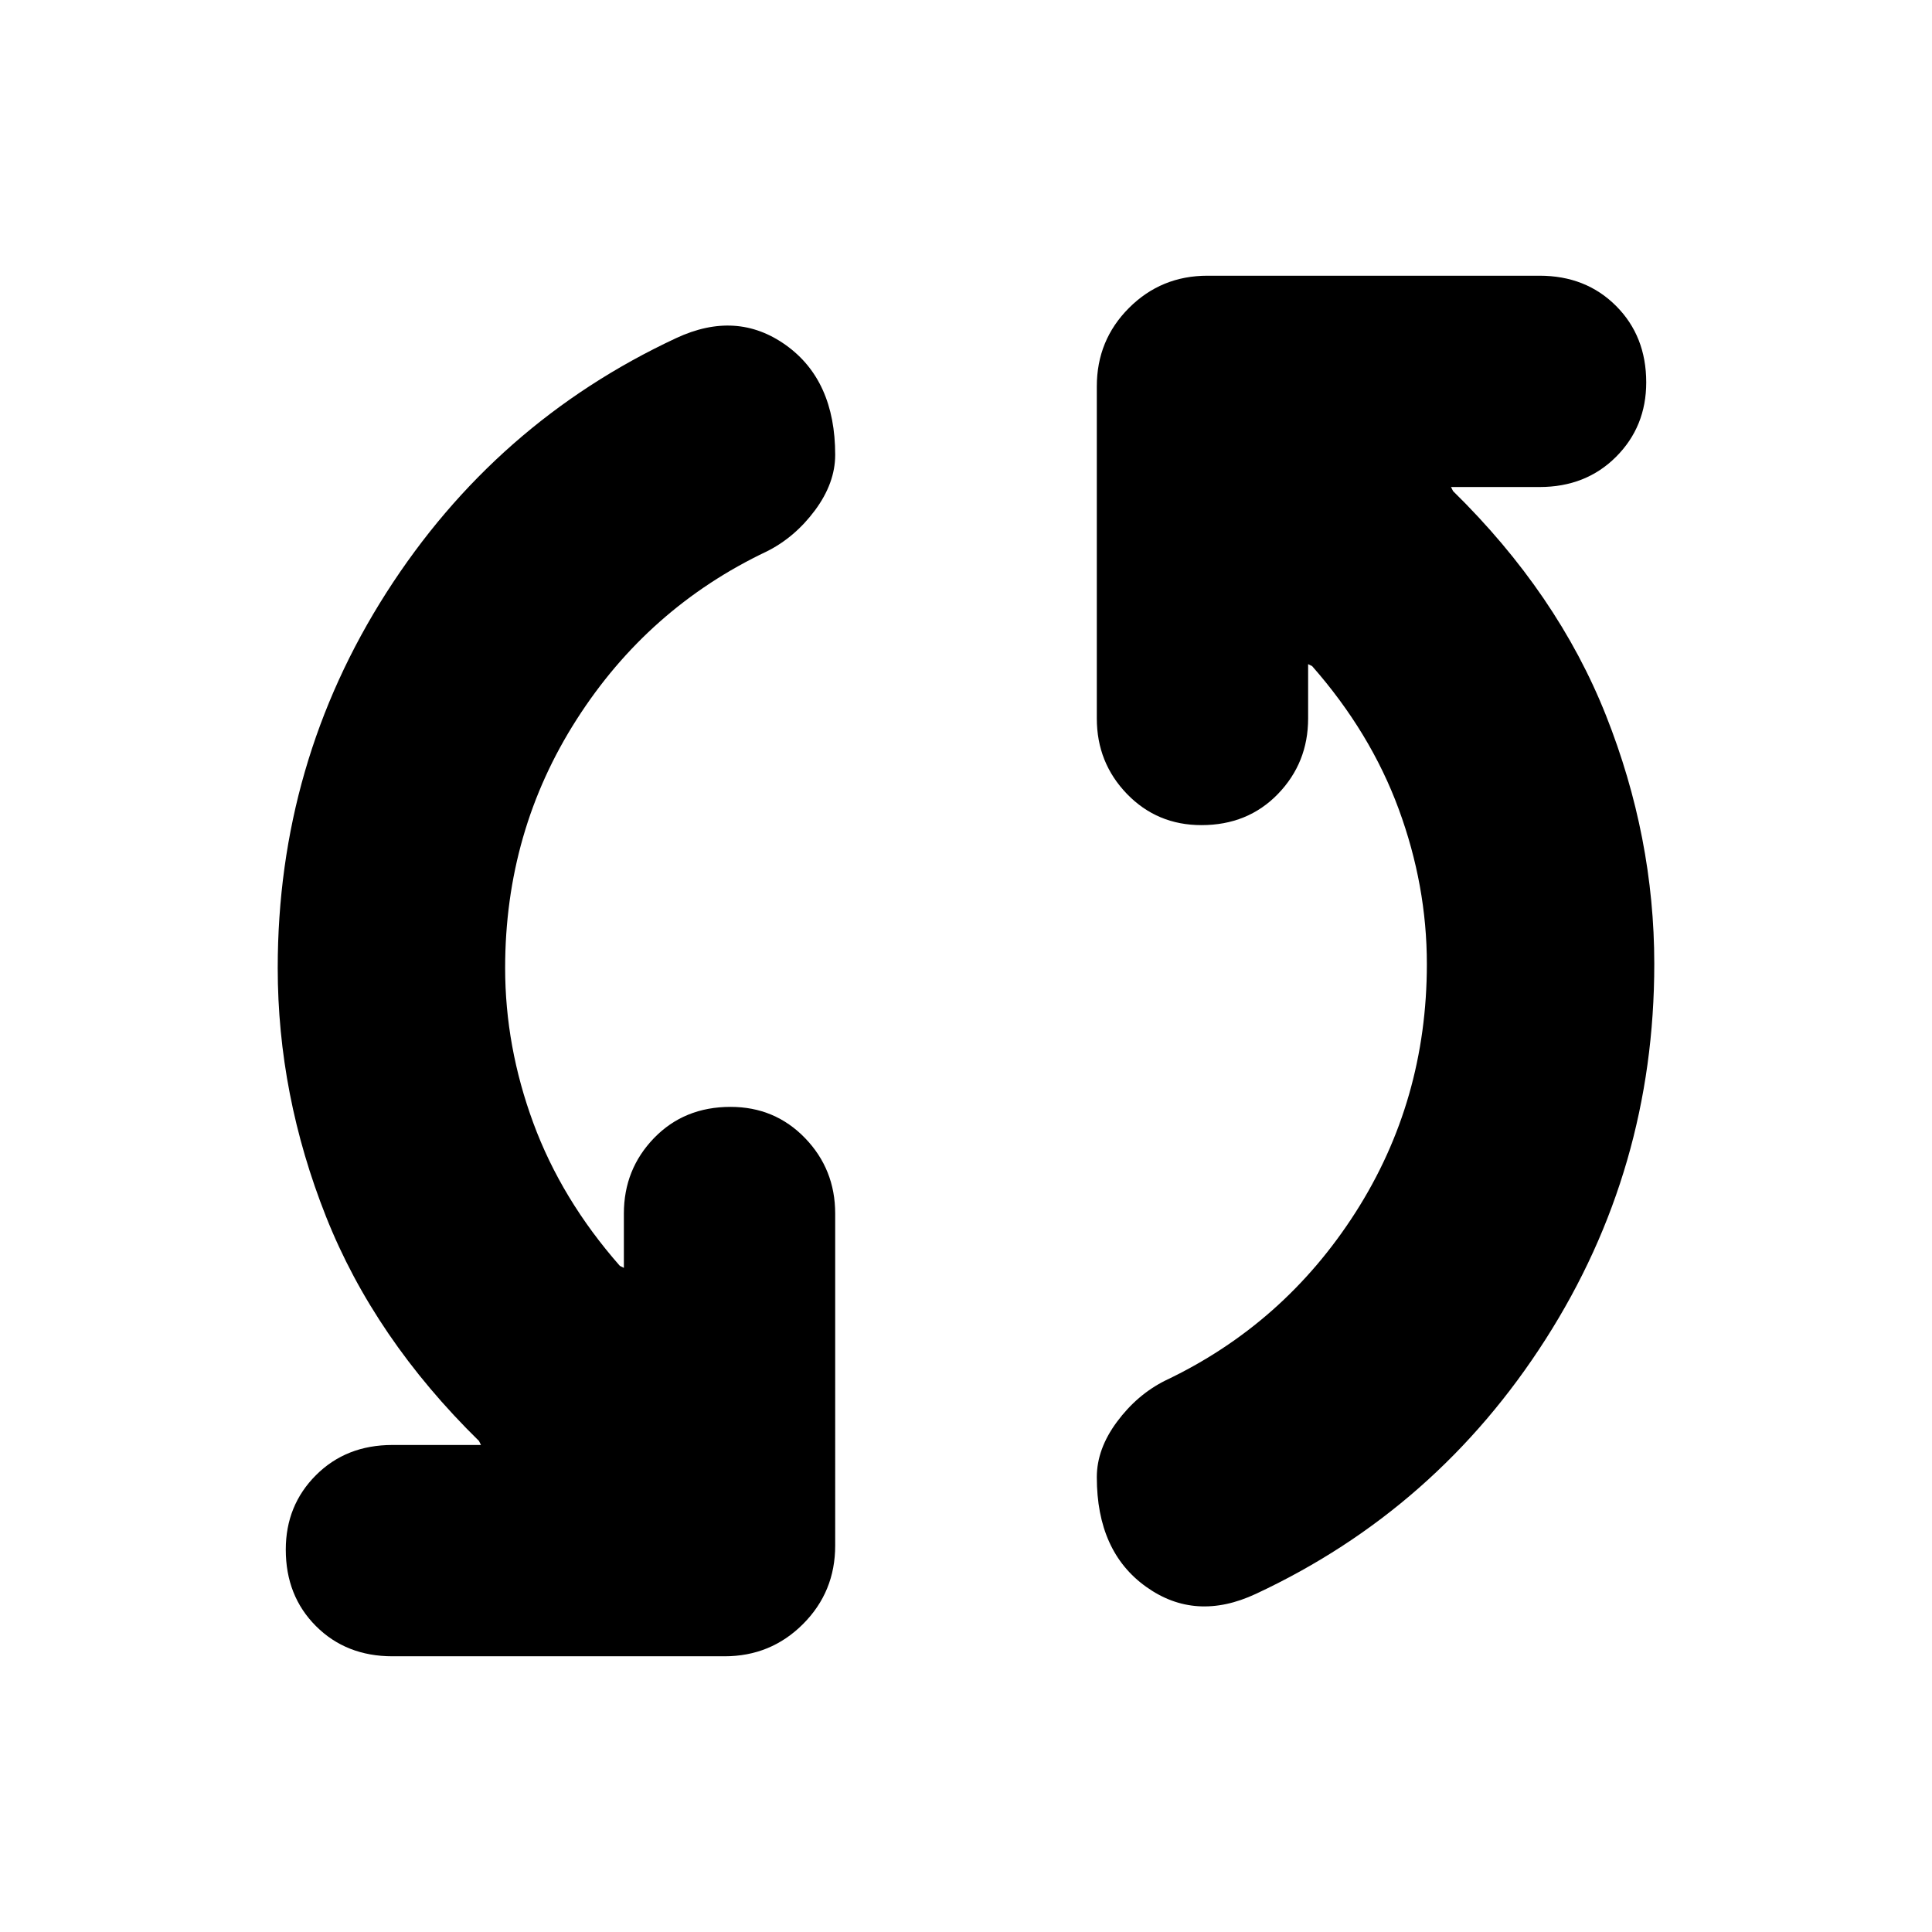 <svg xmlns="http://www.w3.org/2000/svg" height="24" width="24"><path d="M15.6 19.8q-.75.35-1.362-.088-.613-.437-.613-1.362 0-.35.25-.687.25-.338.6-.513 1.475-.7 2.363-2.088.887-1.387.887-3.087 0-.975-.35-1.925-.35-.95-1.075-1.775l-.05-.025v.675q0 .55-.375.938-.375.387-.95.387-.55 0-.925-.387-.375-.388-.375-.938V4.8q0-.575.4-.975t.975-.4h4.125q.575 0 .95.375t.375.95q0 .55-.375.925t-.95.375h-1.1l.025.05q1.3 1.275 1.9 2.787.6 1.513.6 3.088 0 2.55-1.35 4.662-1.35 2.113-3.6 3.163Zm-10.725.775q-.575 0-.95-.375t-.375-.95q0-.55.375-.925t.95-.375h1.1l-.025-.05q-1.3-1.275-1.9-2.787-.6-1.513-.6-3.088 0-2.55 1.35-4.663Q6.15 5.25 8.4 4.2q.75-.35 1.362.087.613.438.613 1.363 0 .35-.25.688-.25.337-.6.512-1.475.7-2.362 2.088-.888 1.387-.888 3.087 0 .975.35 1.925.35.95 1.075 1.775l.05.025v-.675q0-.55.375-.938.375-.387.95-.387.55 0 .925.387.375.388.375.938V19.2q0 .575-.4.975t-.975.4Z"/></svg>